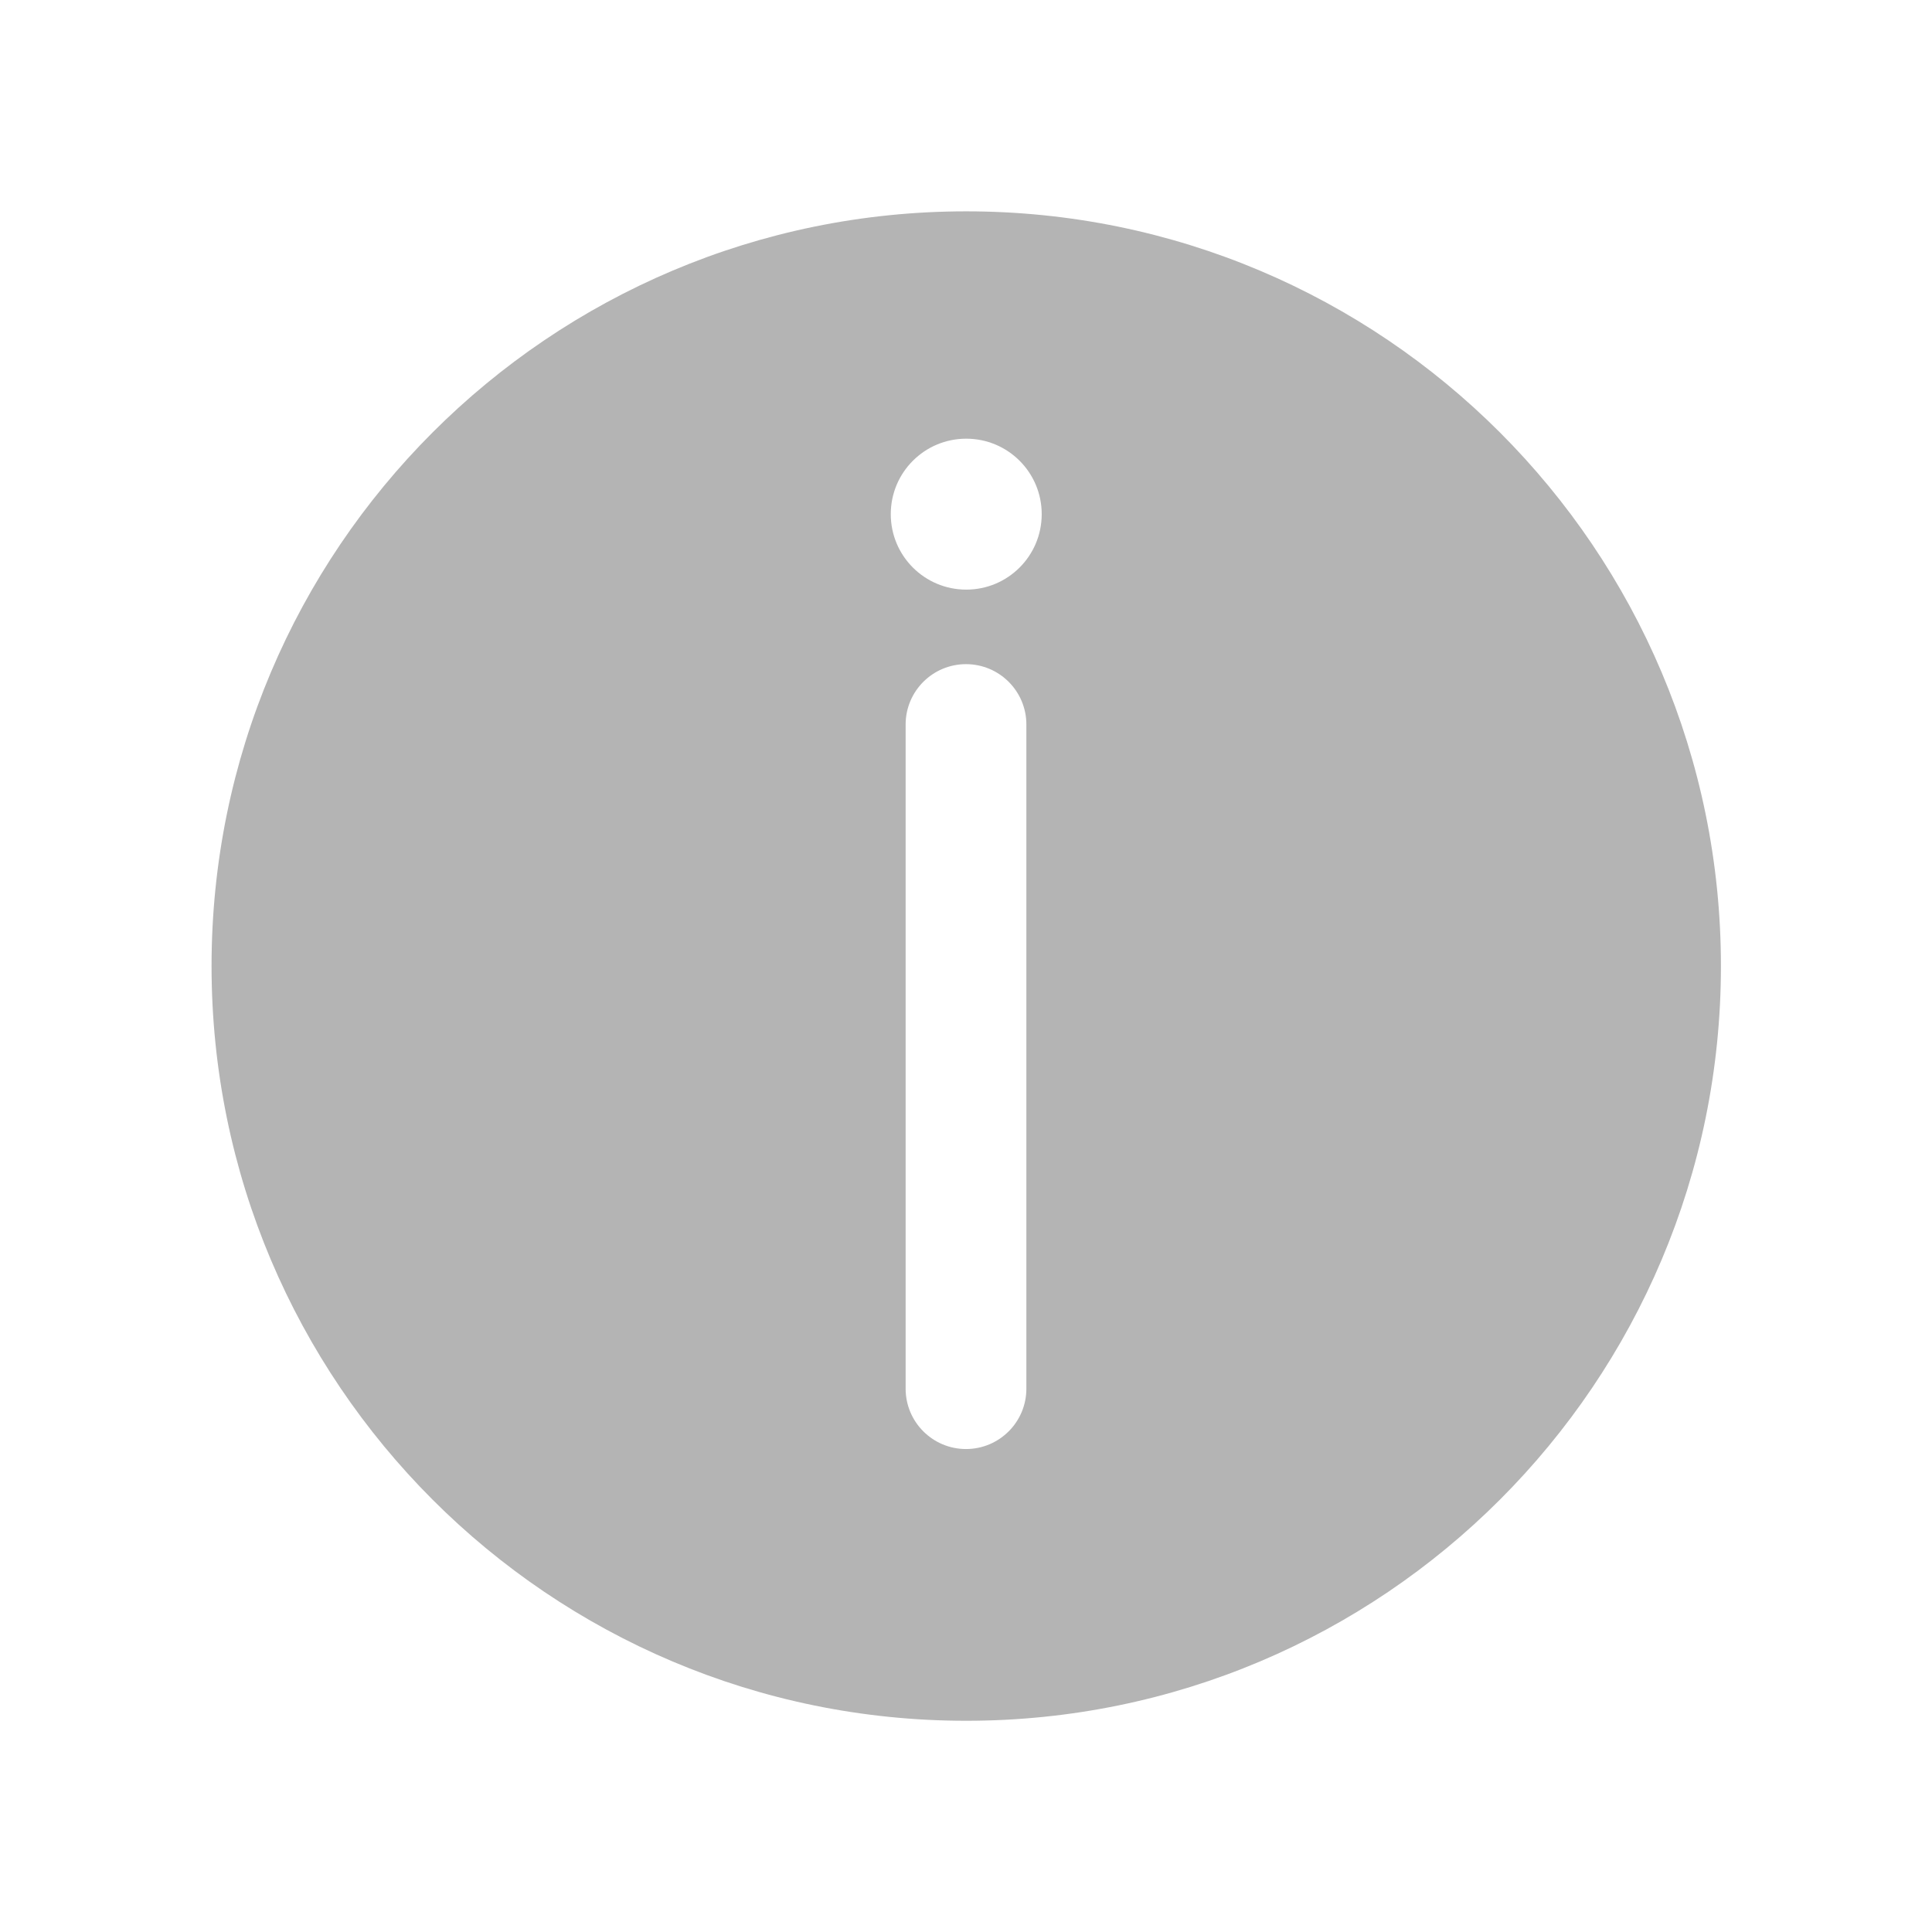 <?xml version="1.0" encoding="iso-8859-1"?>
<!-- Generator: Adobe Illustrator 18.0.0, SVG Export Plug-In . SVG Version: 6.00 Build 0)  -->
<!DOCTYPE svg PUBLIC "-//W3C//DTD SVG 1.1//EN" "http://www.w3.org/Graphics/SVG/1.1/DTD/svg11.dtd">
<svg version="1.1" id="&#x56FE;&#x5C42;_1" xmlns="http://www.w3.org/2000/svg" xmlns:xlink="http://www.w3.org/1999/xlink" x="0px"
	 y="0px" viewBox="0 0 64 64" style="enable-background:new 0 0 64 64;" xml:space="preserve">
<path style="fill:#B4B4B4;" d="M32.008,7.001c-13.806,0-25,11.196-25,25c0,13.806,11.194,25.002,25,25.002
	c13.808,0,25-11.195,25-25.002C57.008,18.197,45.817,7.001,32.008,7.001z M34,46.001c0,1.105-0.896,2-2,2c-1.104,0-2-0.895-2-2v-22
	c0-1.105,0.896-2,2-2c1.104,0,2,0.895,2,2V46.001z M32.008,19.532c-1.381,0-2.5-1.118-2.5-2.5c0-1.384,1.119-2.5,2.5-2.5
	c1.38,0,2.5,1.116,2.5,2.5C34.508,18.414,33.389,19.532,32.008,19.532z"/>
</svg>
